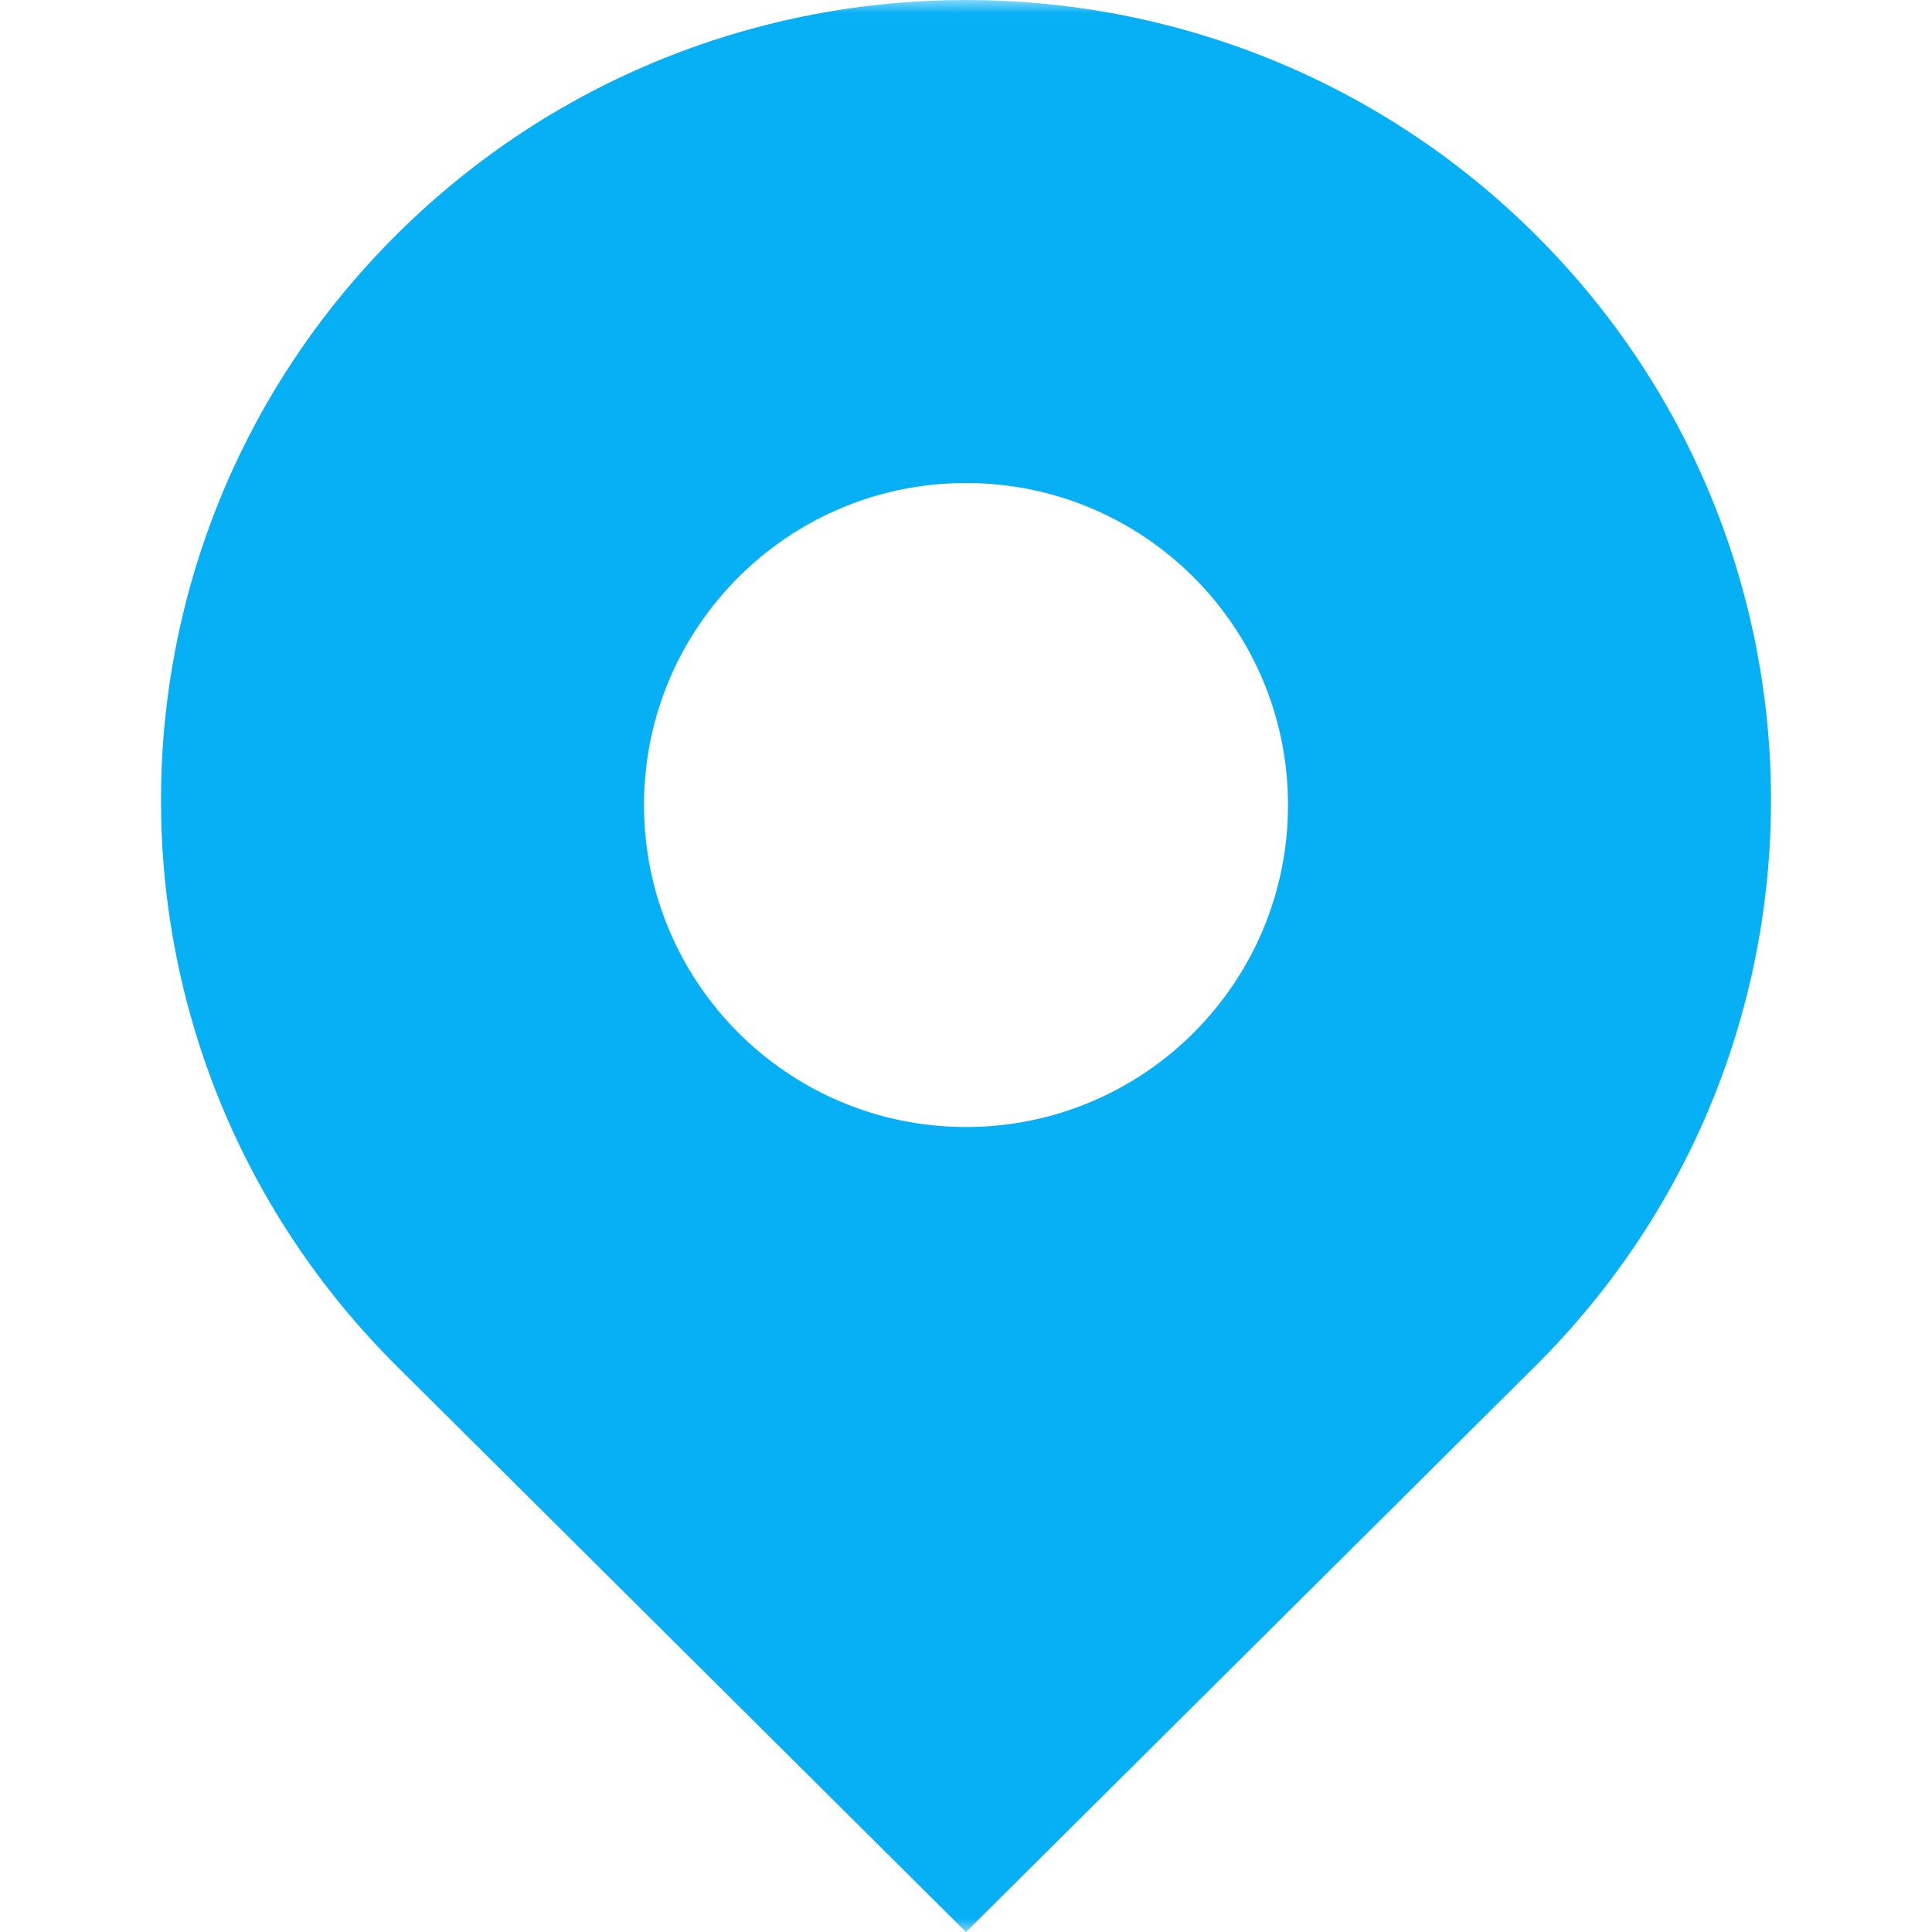 <svg width="72" height="72" viewBox="0 0 72 72" fill="none" xmlns="http://www.w3.org/2000/svg">
<mask id="mask0_1728_187" style="mask-type:alpha" maskUnits="userSpaceOnUse" x="0" y="0" width="72" height="72">
<rect width="72" height="72" fill="#EEEEEE"/>
</mask>
<g mask="url(#mask0_1728_187)">
<path fill-rule="evenodd" clip-rule="evenodd" d="M57.213 8.735C45.498 -2.912 26.503 -2.912 14.787 8.735C3.071 20.382 3.071 39.265 14.787 50.912L36 72L57.213 50.912C68.929 39.265 68.929 20.382 57.213 8.735ZM36 42C42.627 42 48 36.627 48 30C48 23.373 42.627 18 36 18C29.373 18 24 23.373 24 30C24 36.627 29.373 42 36 42Z" fill="#07B0F5"/>
</g>
</svg>
